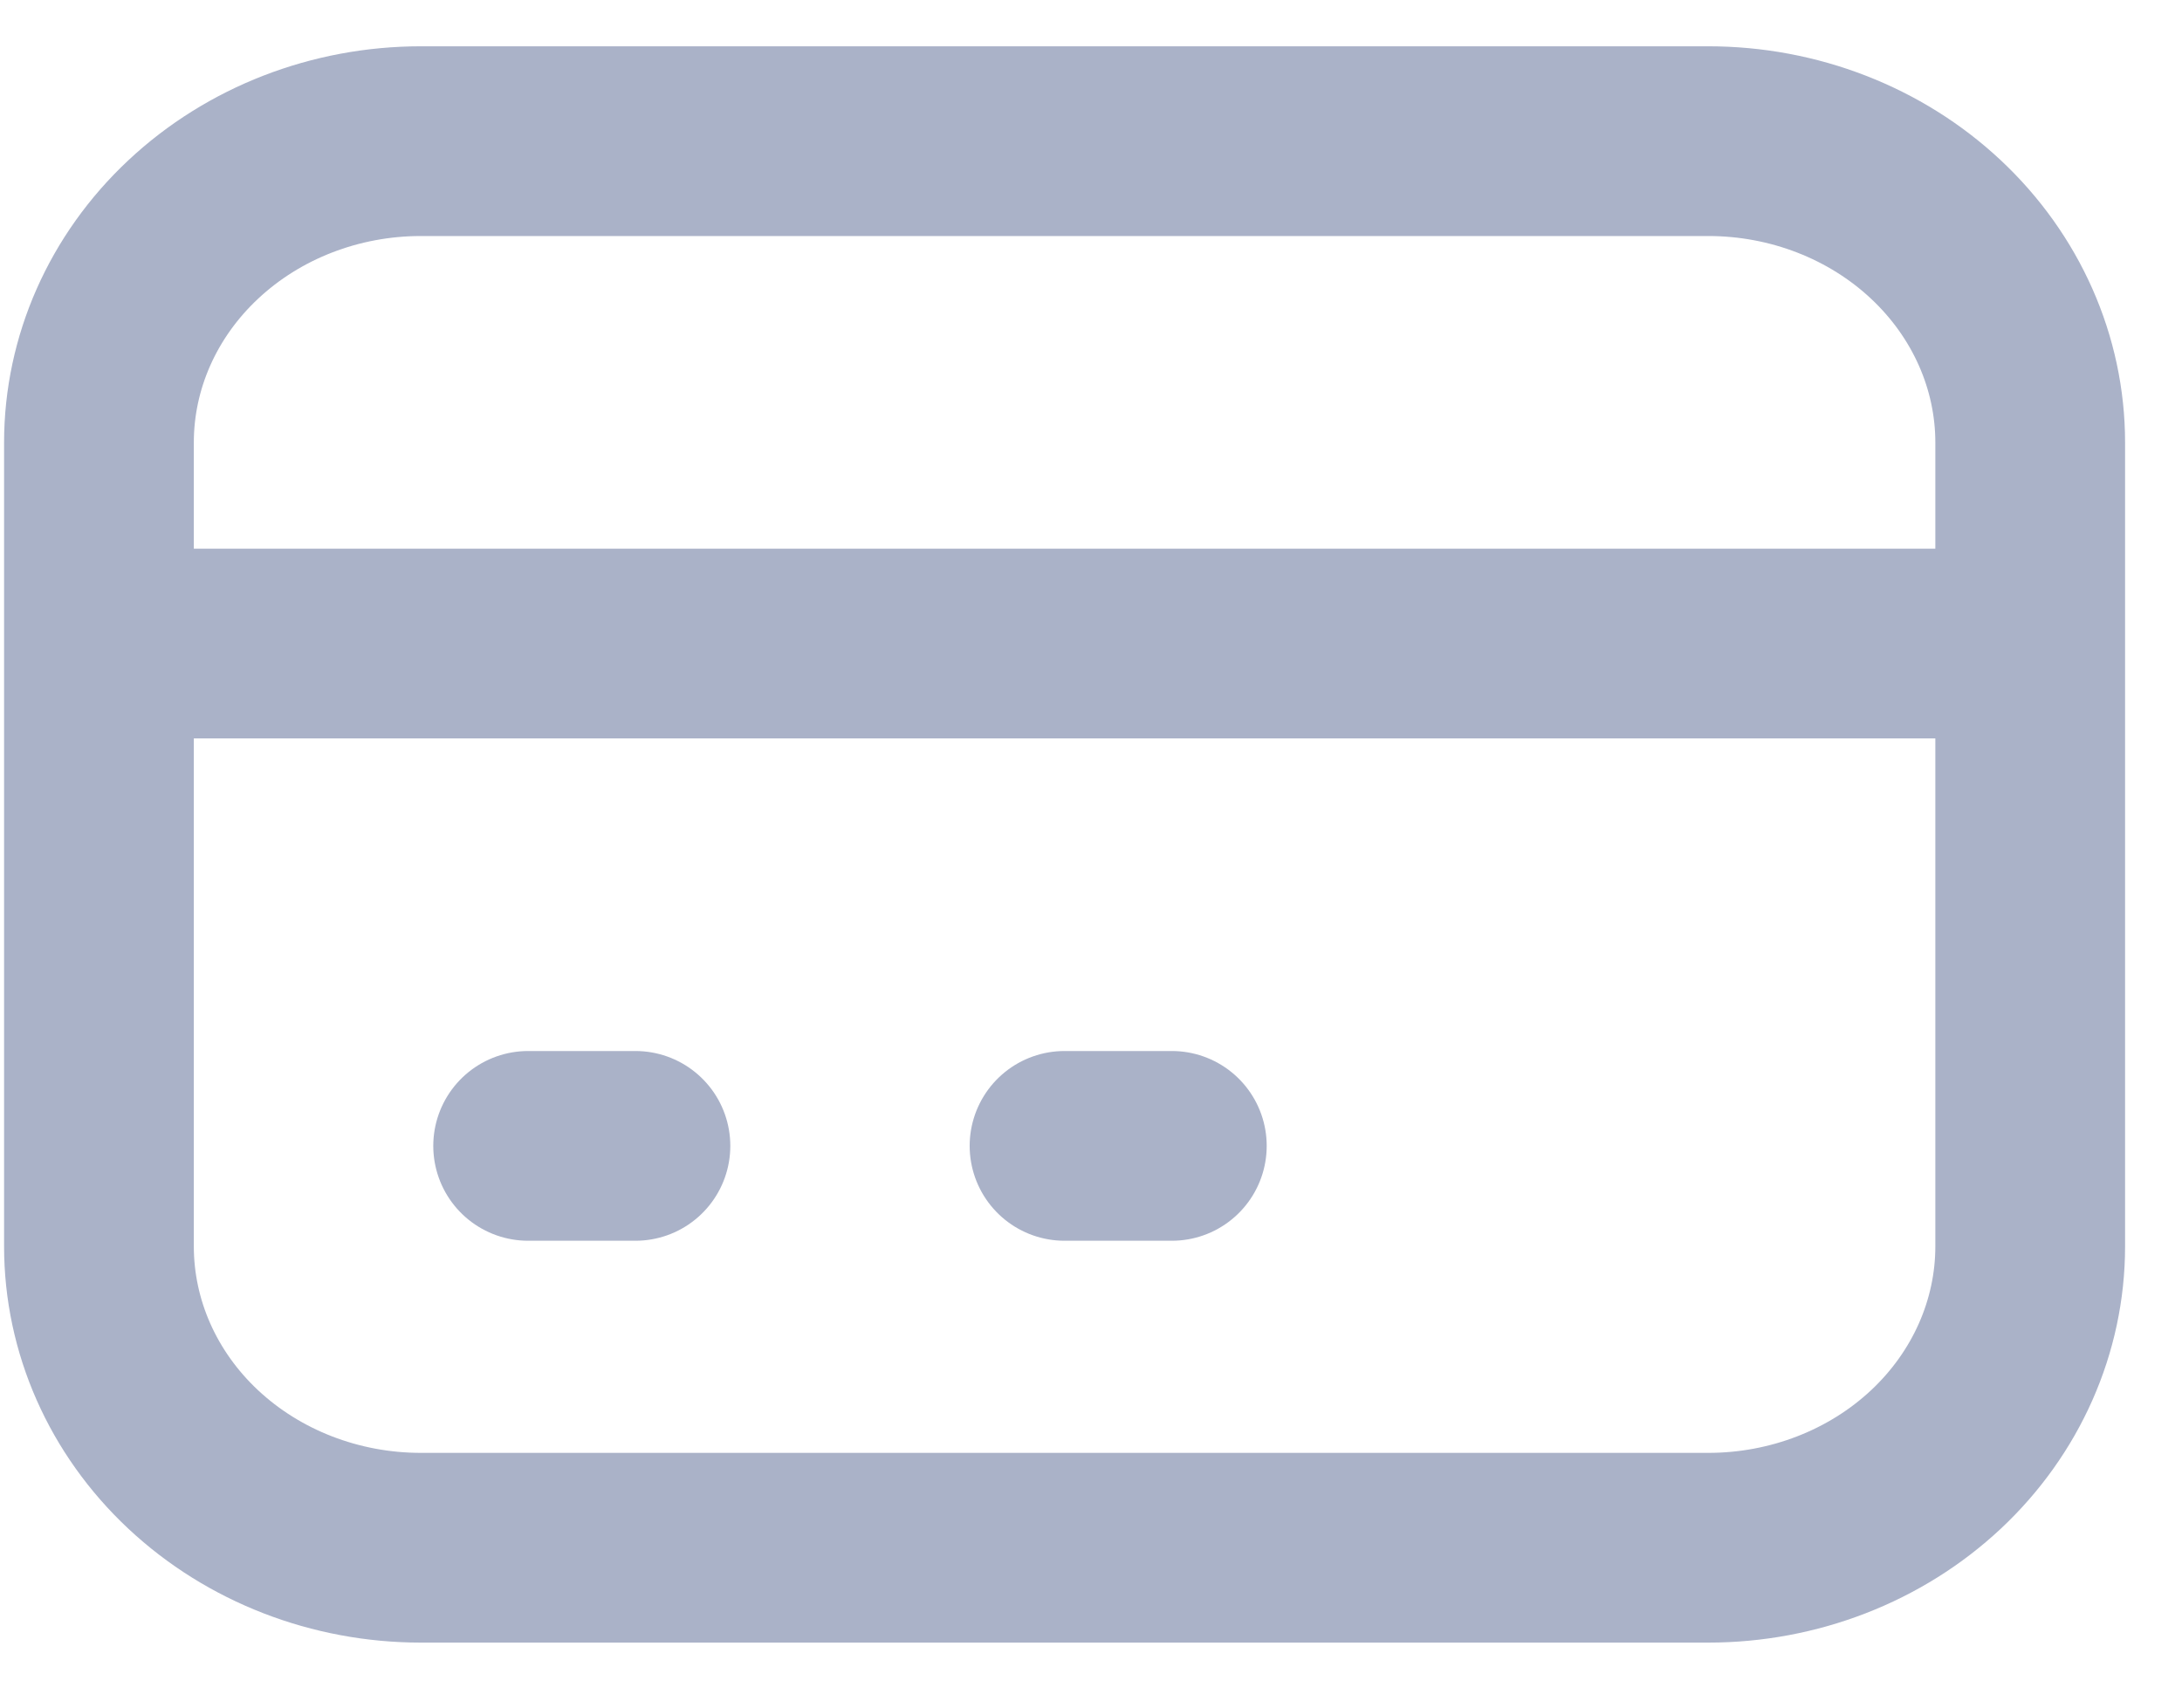 <svg width="23" height="18" viewBox="0 0 23 18" fill="none" xmlns="http://www.w3.org/2000/svg">
<path d="M1.043 6.784H21.4M5.567 12.079H6.698M11.221 12.079H12.352M4.436 16.315H18.007C18.907 16.315 19.77 15.98 20.406 15.385C21.042 14.789 21.4 13.981 21.4 13.138V4.665C21.4 3.823 21.042 3.015 20.406 2.419C19.77 1.823 18.907 1.488 18.007 1.488H4.436C3.536 1.488 2.673 1.823 2.037 2.419C1.4 3.015 1.043 3.823 1.043 4.665V13.138C1.043 13.981 1.4 14.789 2.037 15.385C2.673 15.98 3.536 16.315 4.436 16.315Z" stroke="#AAB2C8" stroke-width="2" stroke-linecap="round" stroke-linejoin="round"/>
</svg>
